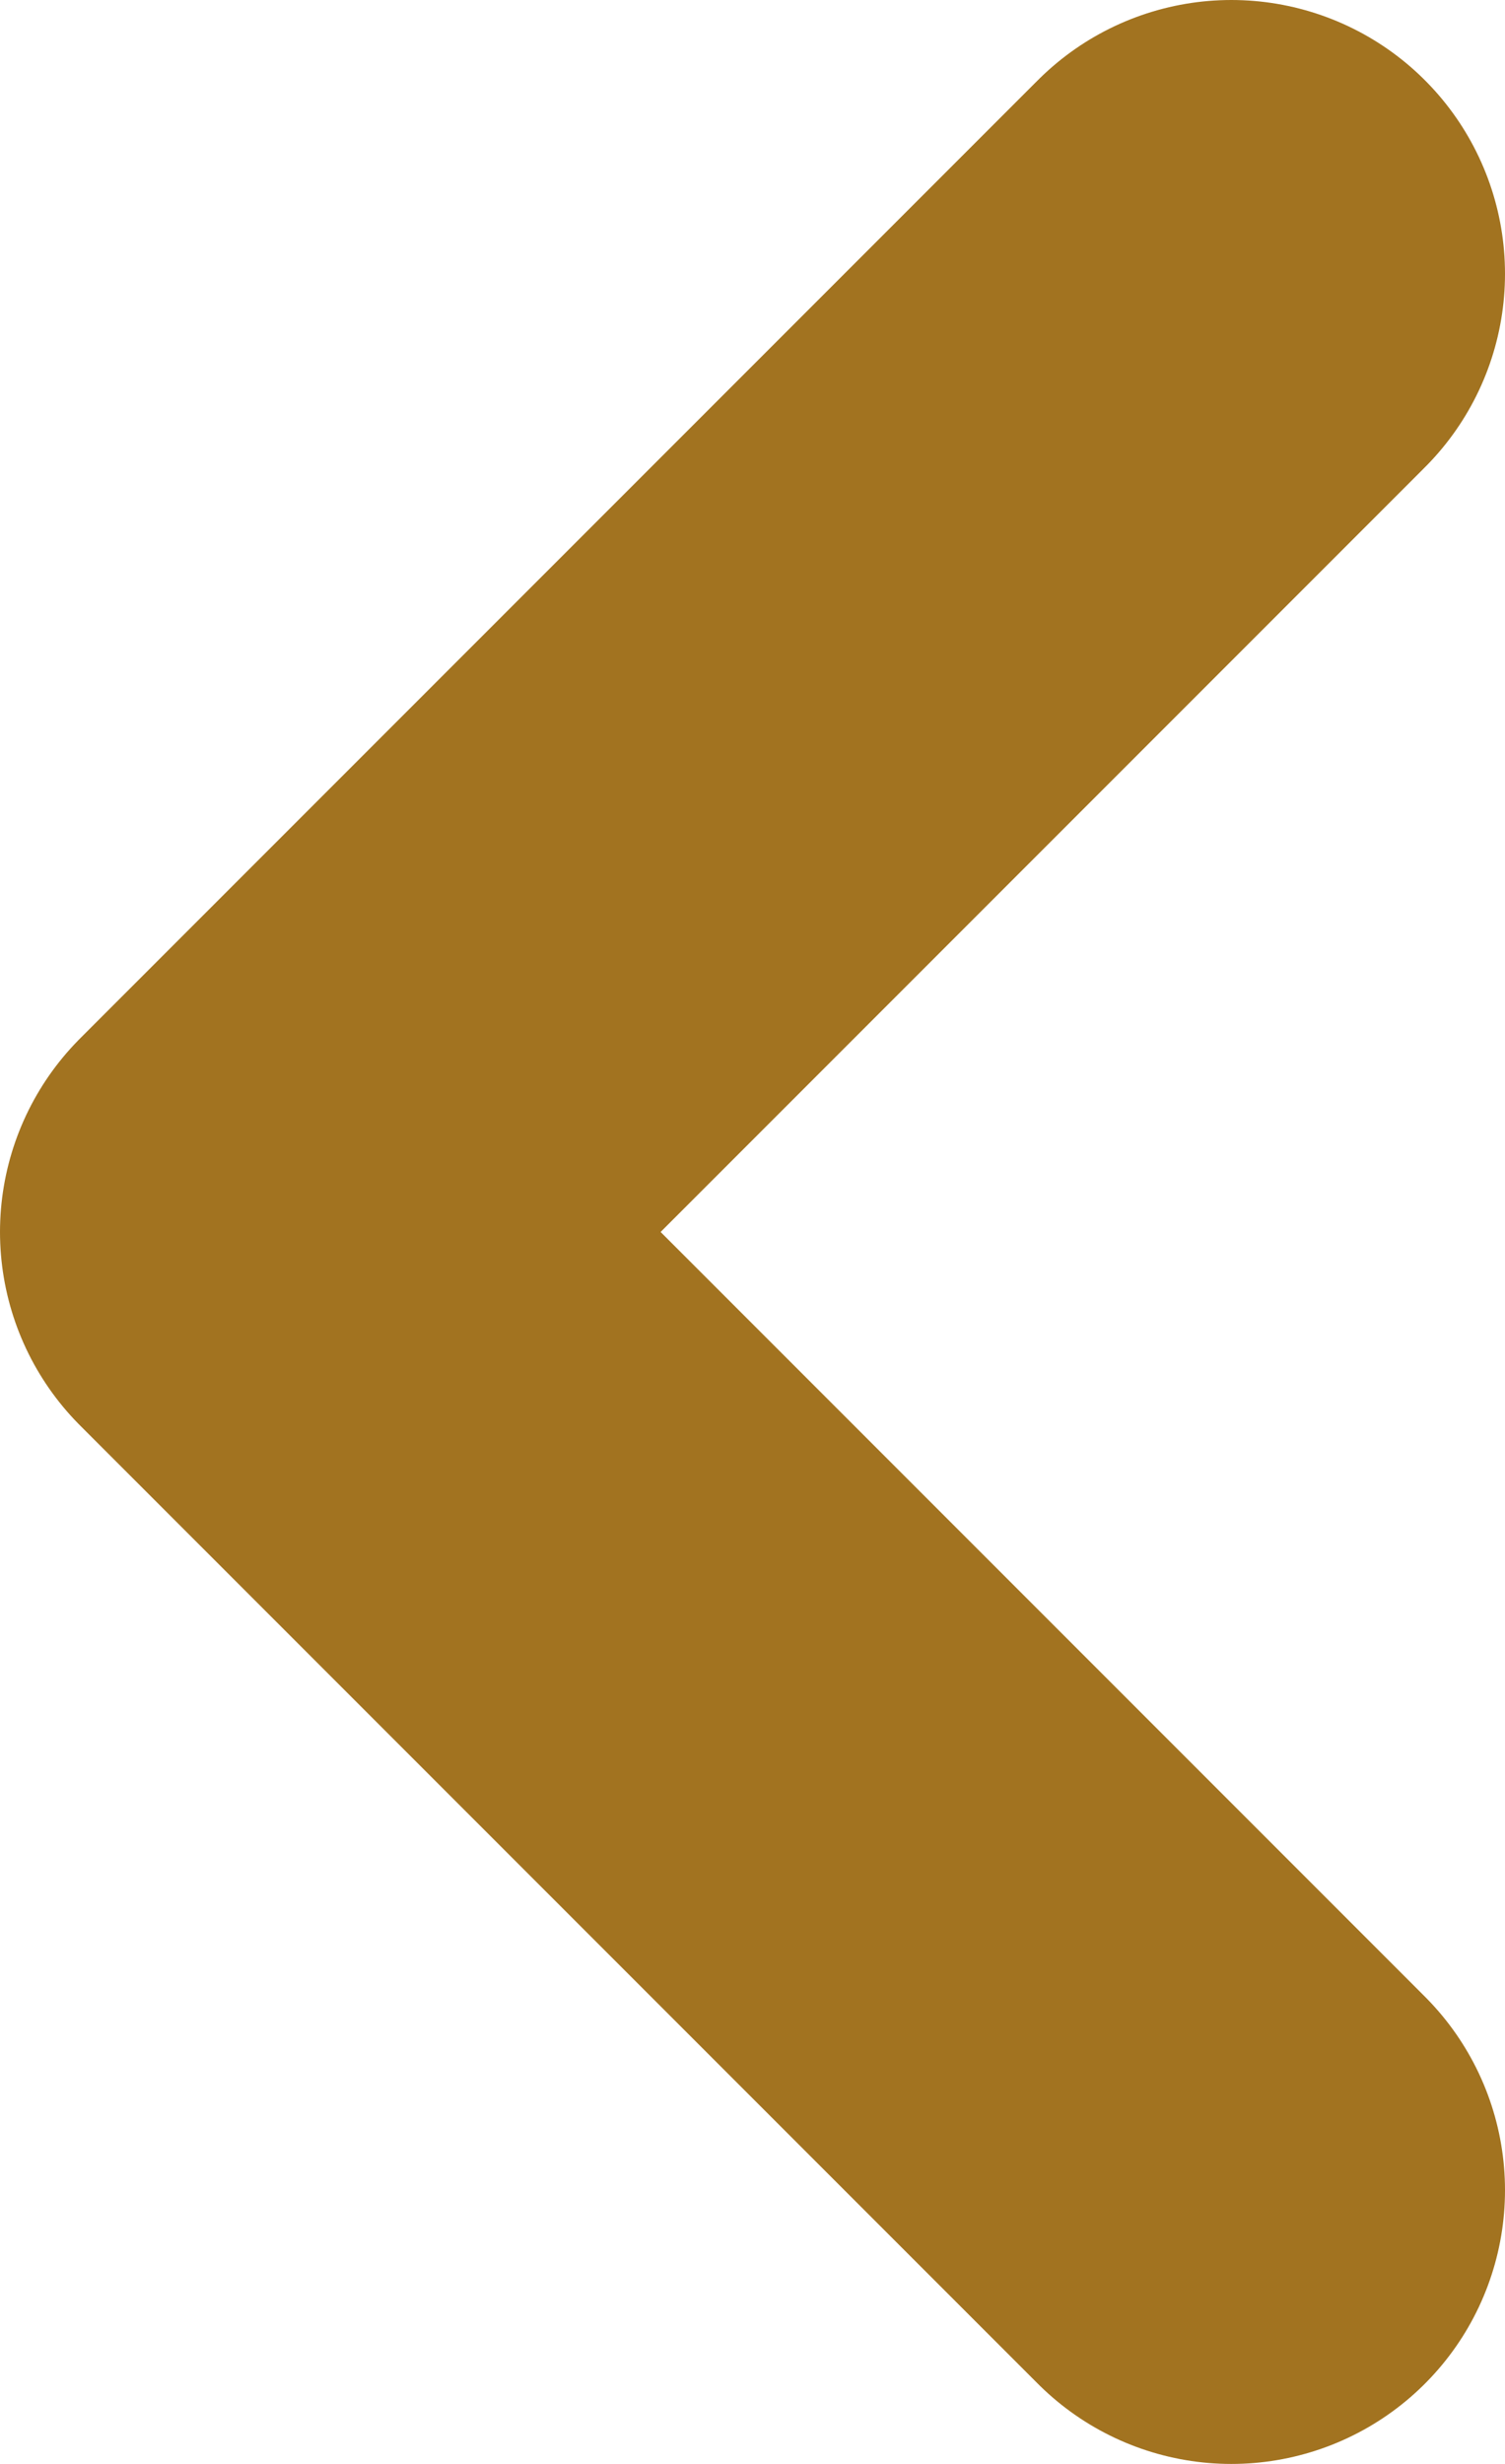 <svg width="11" height="18" viewBox="0 0 11 18" fill="none" xmlns="http://www.w3.org/2000/svg">
<path d="M9 2L2 9L9 16" stroke="#A27320" stroke-width="4" stroke-linecap="round" stroke-linejoin="round"/>
</svg>
